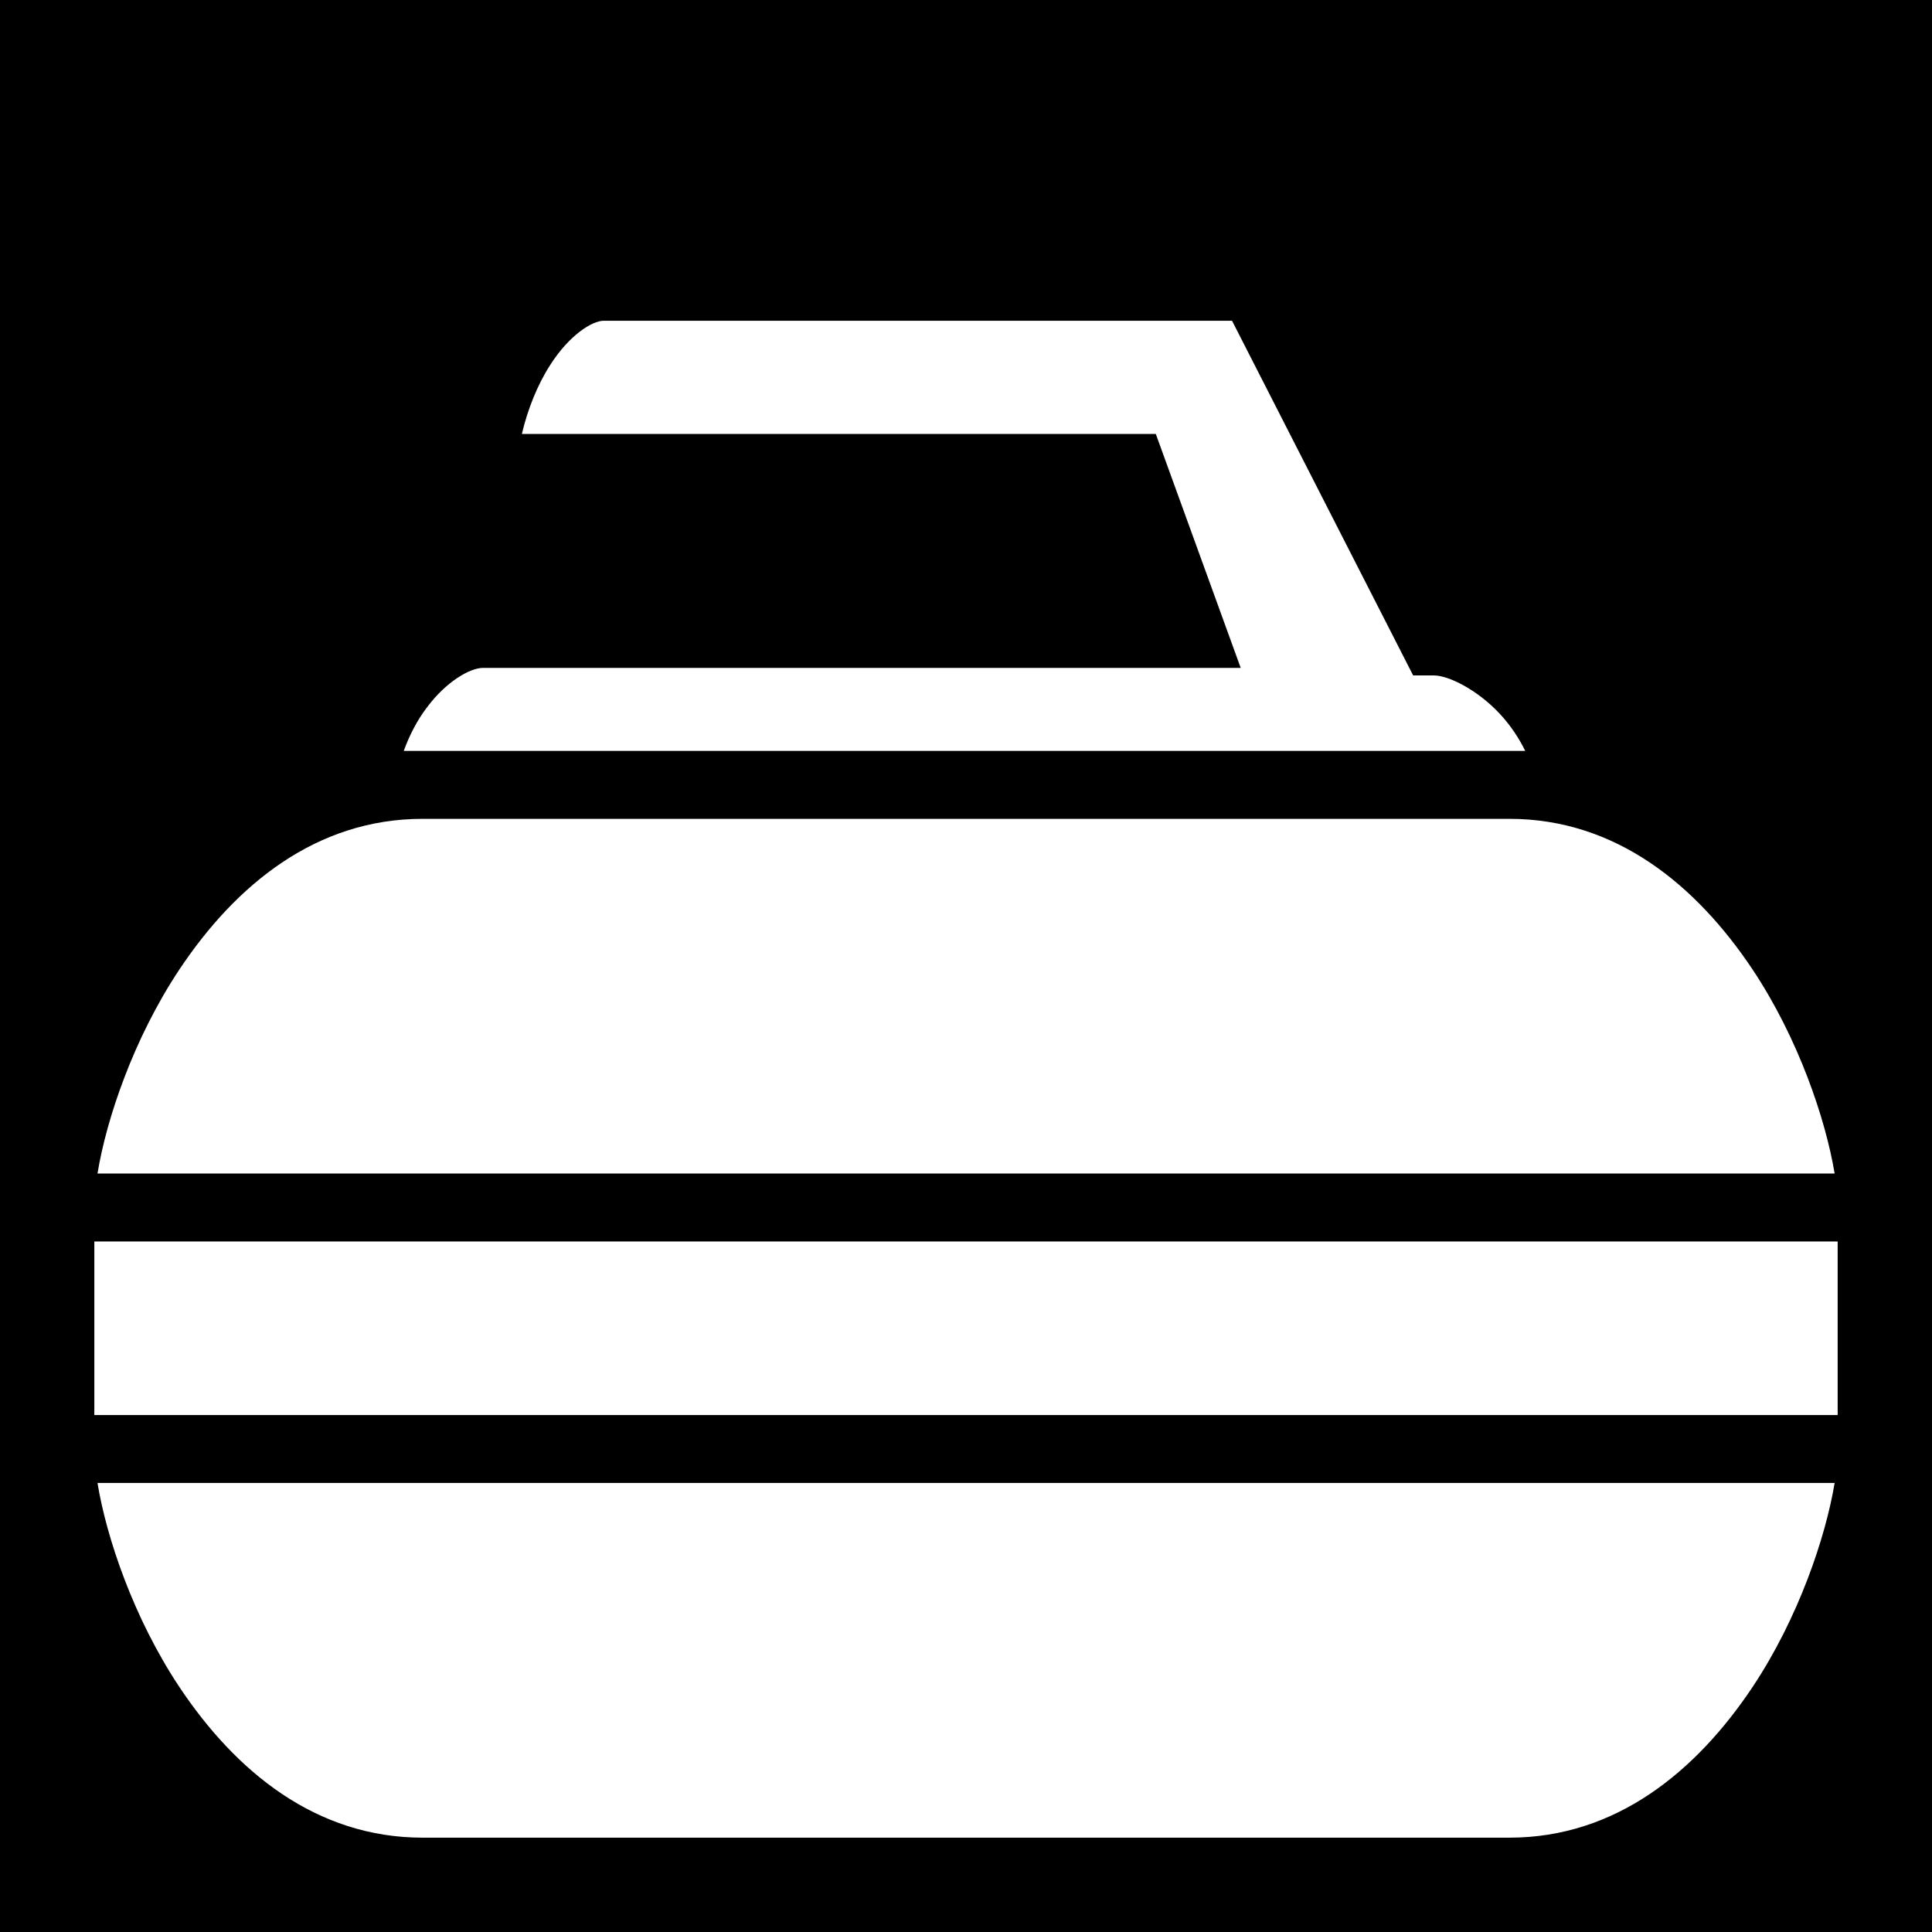 <svg xmlns="http://www.w3.org/2000/svg" viewBox="0 0 512 512" height="1em" width="1em">
  <path d="M0 0h512v512H0z"/>
  <path fill="#fff" d="M160 85c-3.1 0-9.2 3.86-14.2 11.74-3.4 5.26-6 11.86-7.5 18.26h168l22.5 62H128c-3.5 0-9.8 3.7-14.8 10.4-2.7 3.5-4.8 7.7-6.2 11.6h297.2c-1.6-3.3-3.9-6.8-6.8-9.9-5.9-6.3-13.5-10.1-17.4-10.1h-5.5l-48-94H160zm-48 132c-28.25 0-49.54 17.5-64.51 40-12.09 18.2-19.31 39.6-21.65 54H486.2c-2.4-14.4-9.6-35.8-21.7-54-15-22.5-36.3-40-64.5-40H112zM25 329v46h462v-46H25zm.84 64c2.34 14.4 9.56 35.8 21.65 54 14.97 22.5 36.26 40 64.51 40h288c28.2 0 49.5-17.5 64.5-40 12.1-18.2 19.3-39.6 21.7-54H25.84z"/>
</svg>
